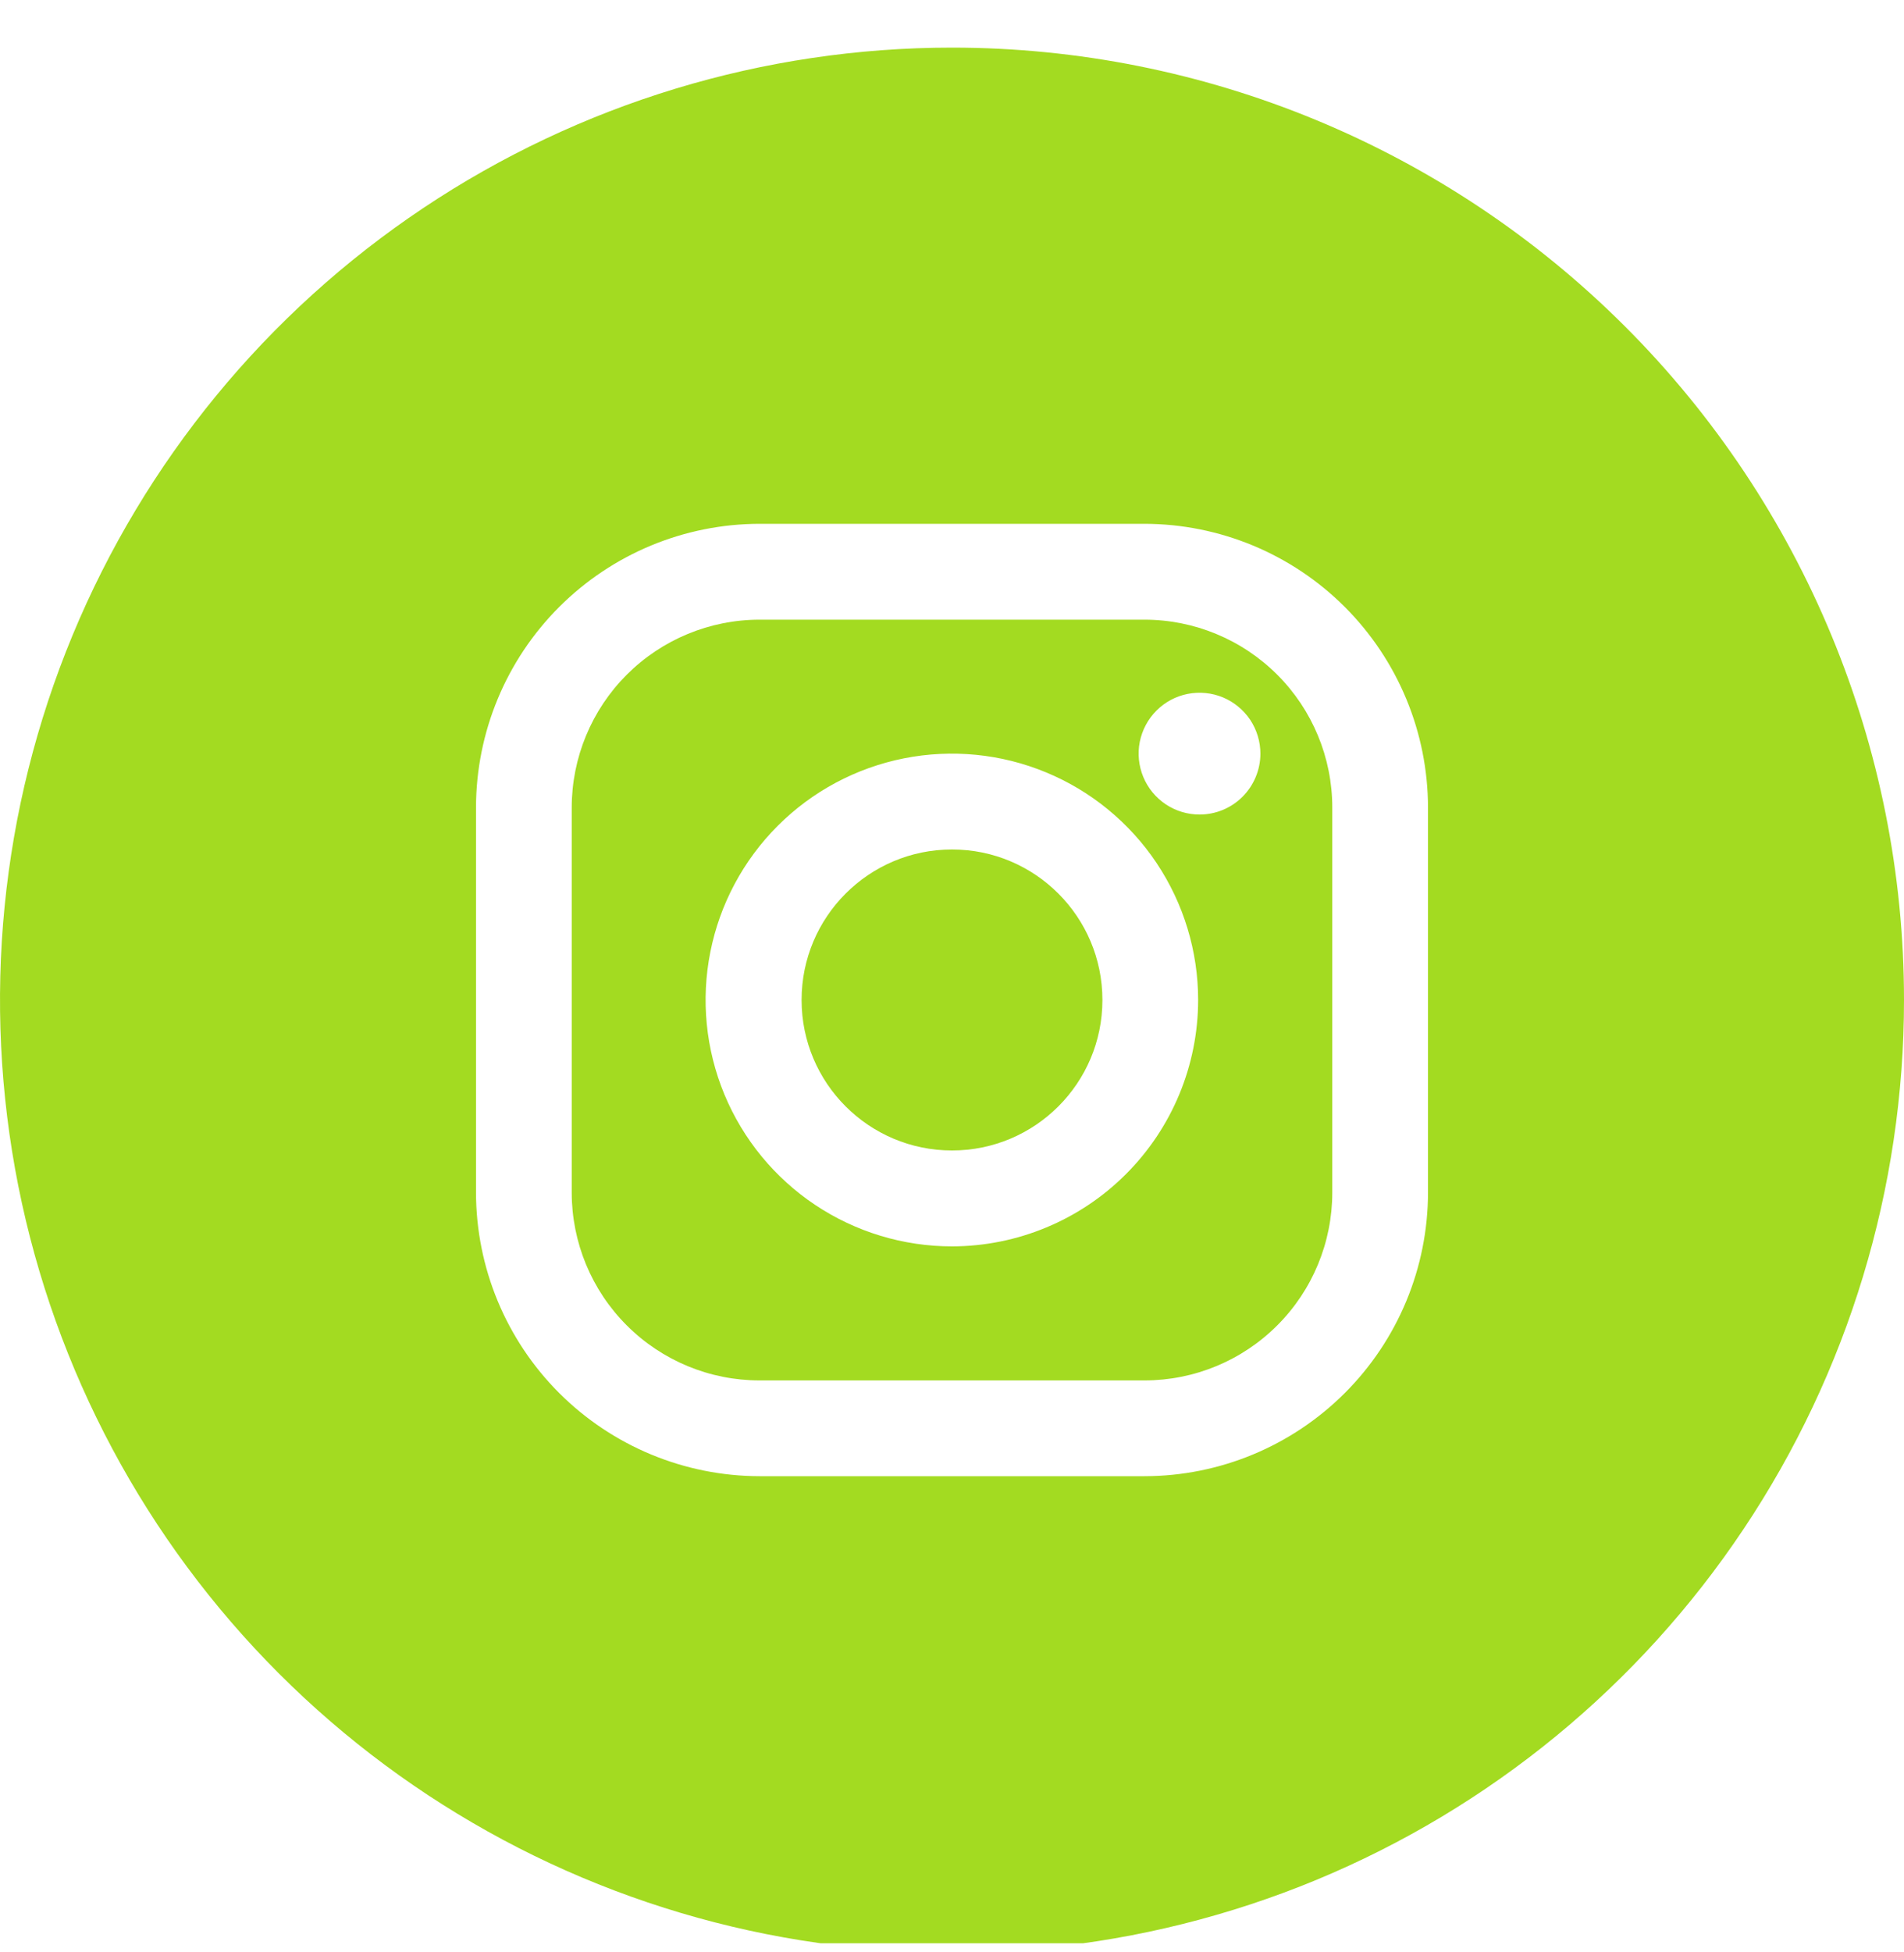 <svg xmlns="http://www.w3.org/2000/svg" width="40" height="41" viewBox="0 0 40 41" fill="none">
  <g clip-path="url(#clip0_17_19948)">
    <path d="M20 24.16C21.745 24.16 23.16 22.745 23.16 21C23.16 19.254 21.745 17.839 20 17.839C18.255 17.839 16.84 19.254 16.84 21C16.84 22.745 18.255 24.16 20 24.16Z" fill="#A3DB21"/>
    <path d="M24.042 13.013H15.958C14.911 13.013 13.907 13.429 13.167 14.169C12.426 14.91 12.011 15.914 12.011 16.961V25.042C12.011 26.089 12.426 27.093 13.167 27.833C13.907 28.574 14.911 28.989 15.958 28.989H24.042C25.089 28.989 26.093 28.574 26.833 27.833C27.574 27.093 27.989 26.089 27.989 25.042V16.958C27.989 15.912 27.573 14.908 26.832 14.168C26.092 13.429 25.088 13.013 24.042 13.013ZM20 26.174C18.977 26.174 17.976 25.871 17.125 25.303C16.274 24.735 15.61 23.927 15.218 22.982C14.826 22.036 14.723 20.996 14.923 19.992C15.122 18.988 15.615 18.066 16.338 17.343C17.061 16.619 17.983 16.126 18.987 15.926C19.991 15.726 21.031 15.828 21.977 16.22C22.922 16.611 23.73 17.274 24.299 18.125C24.867 18.976 25.171 19.977 25.171 21C25.17 22.371 24.625 23.686 23.655 24.656C22.686 25.626 21.371 26.172 20 26.174ZM25.203 17.105C24.949 17.106 24.702 17.031 24.491 16.891C24.28 16.75 24.116 16.551 24.019 16.317C23.922 16.083 23.896 15.826 23.945 15.578C23.995 15.329 24.117 15.101 24.296 14.922C24.475 14.743 24.703 14.621 24.951 14.572C25.199 14.523 25.457 14.548 25.691 14.645C25.924 14.742 26.124 14.907 26.265 15.117C26.405 15.328 26.479 15.576 26.479 15.829C26.478 16.167 26.343 16.491 26.104 16.731C25.865 16.97 25.541 17.105 25.203 17.105Z" fill="#A3DB21"/>
    <path d="M20 1C16.044 1 12.178 2.173 8.889 4.371C5.6 6.568 3.036 9.692 1.522 13.346C0.009 17.001 -0.387 21.022 0.384 24.902C1.156 28.781 3.061 32.345 5.858 35.142C8.655 37.939 12.219 39.844 16.098 40.616C19.978 41.387 23.999 40.991 27.654 39.478C31.308 37.964 34.432 35.4 36.629 32.111C38.827 28.822 40 24.956 40 21C40 15.696 37.893 10.609 34.142 6.858C30.391 3.107 25.304 1 20 1ZM30 25.042C29.999 26.622 29.37 28.136 28.253 29.253C27.136 30.37 25.622 30.999 24.042 31H15.958C14.378 30.998 12.864 30.369 11.747 29.253C10.63 28.136 10.002 26.622 10 25.042V16.958C10.002 15.378 10.63 13.864 11.747 12.747C12.864 11.63 14.378 11.002 15.958 11H24.042C25.622 11.002 27.136 11.63 28.253 12.747C29.369 13.864 29.998 15.378 30 16.958V25.042Z" fill="#A3DB21"/>
  </g>
  <defs>
    <clipPath id="clip0_17_19948">
      <rect width="40" height="40" fill="white" transform="translate(0 0.809)"/>
    </clipPath>
  </defs>
</svg>